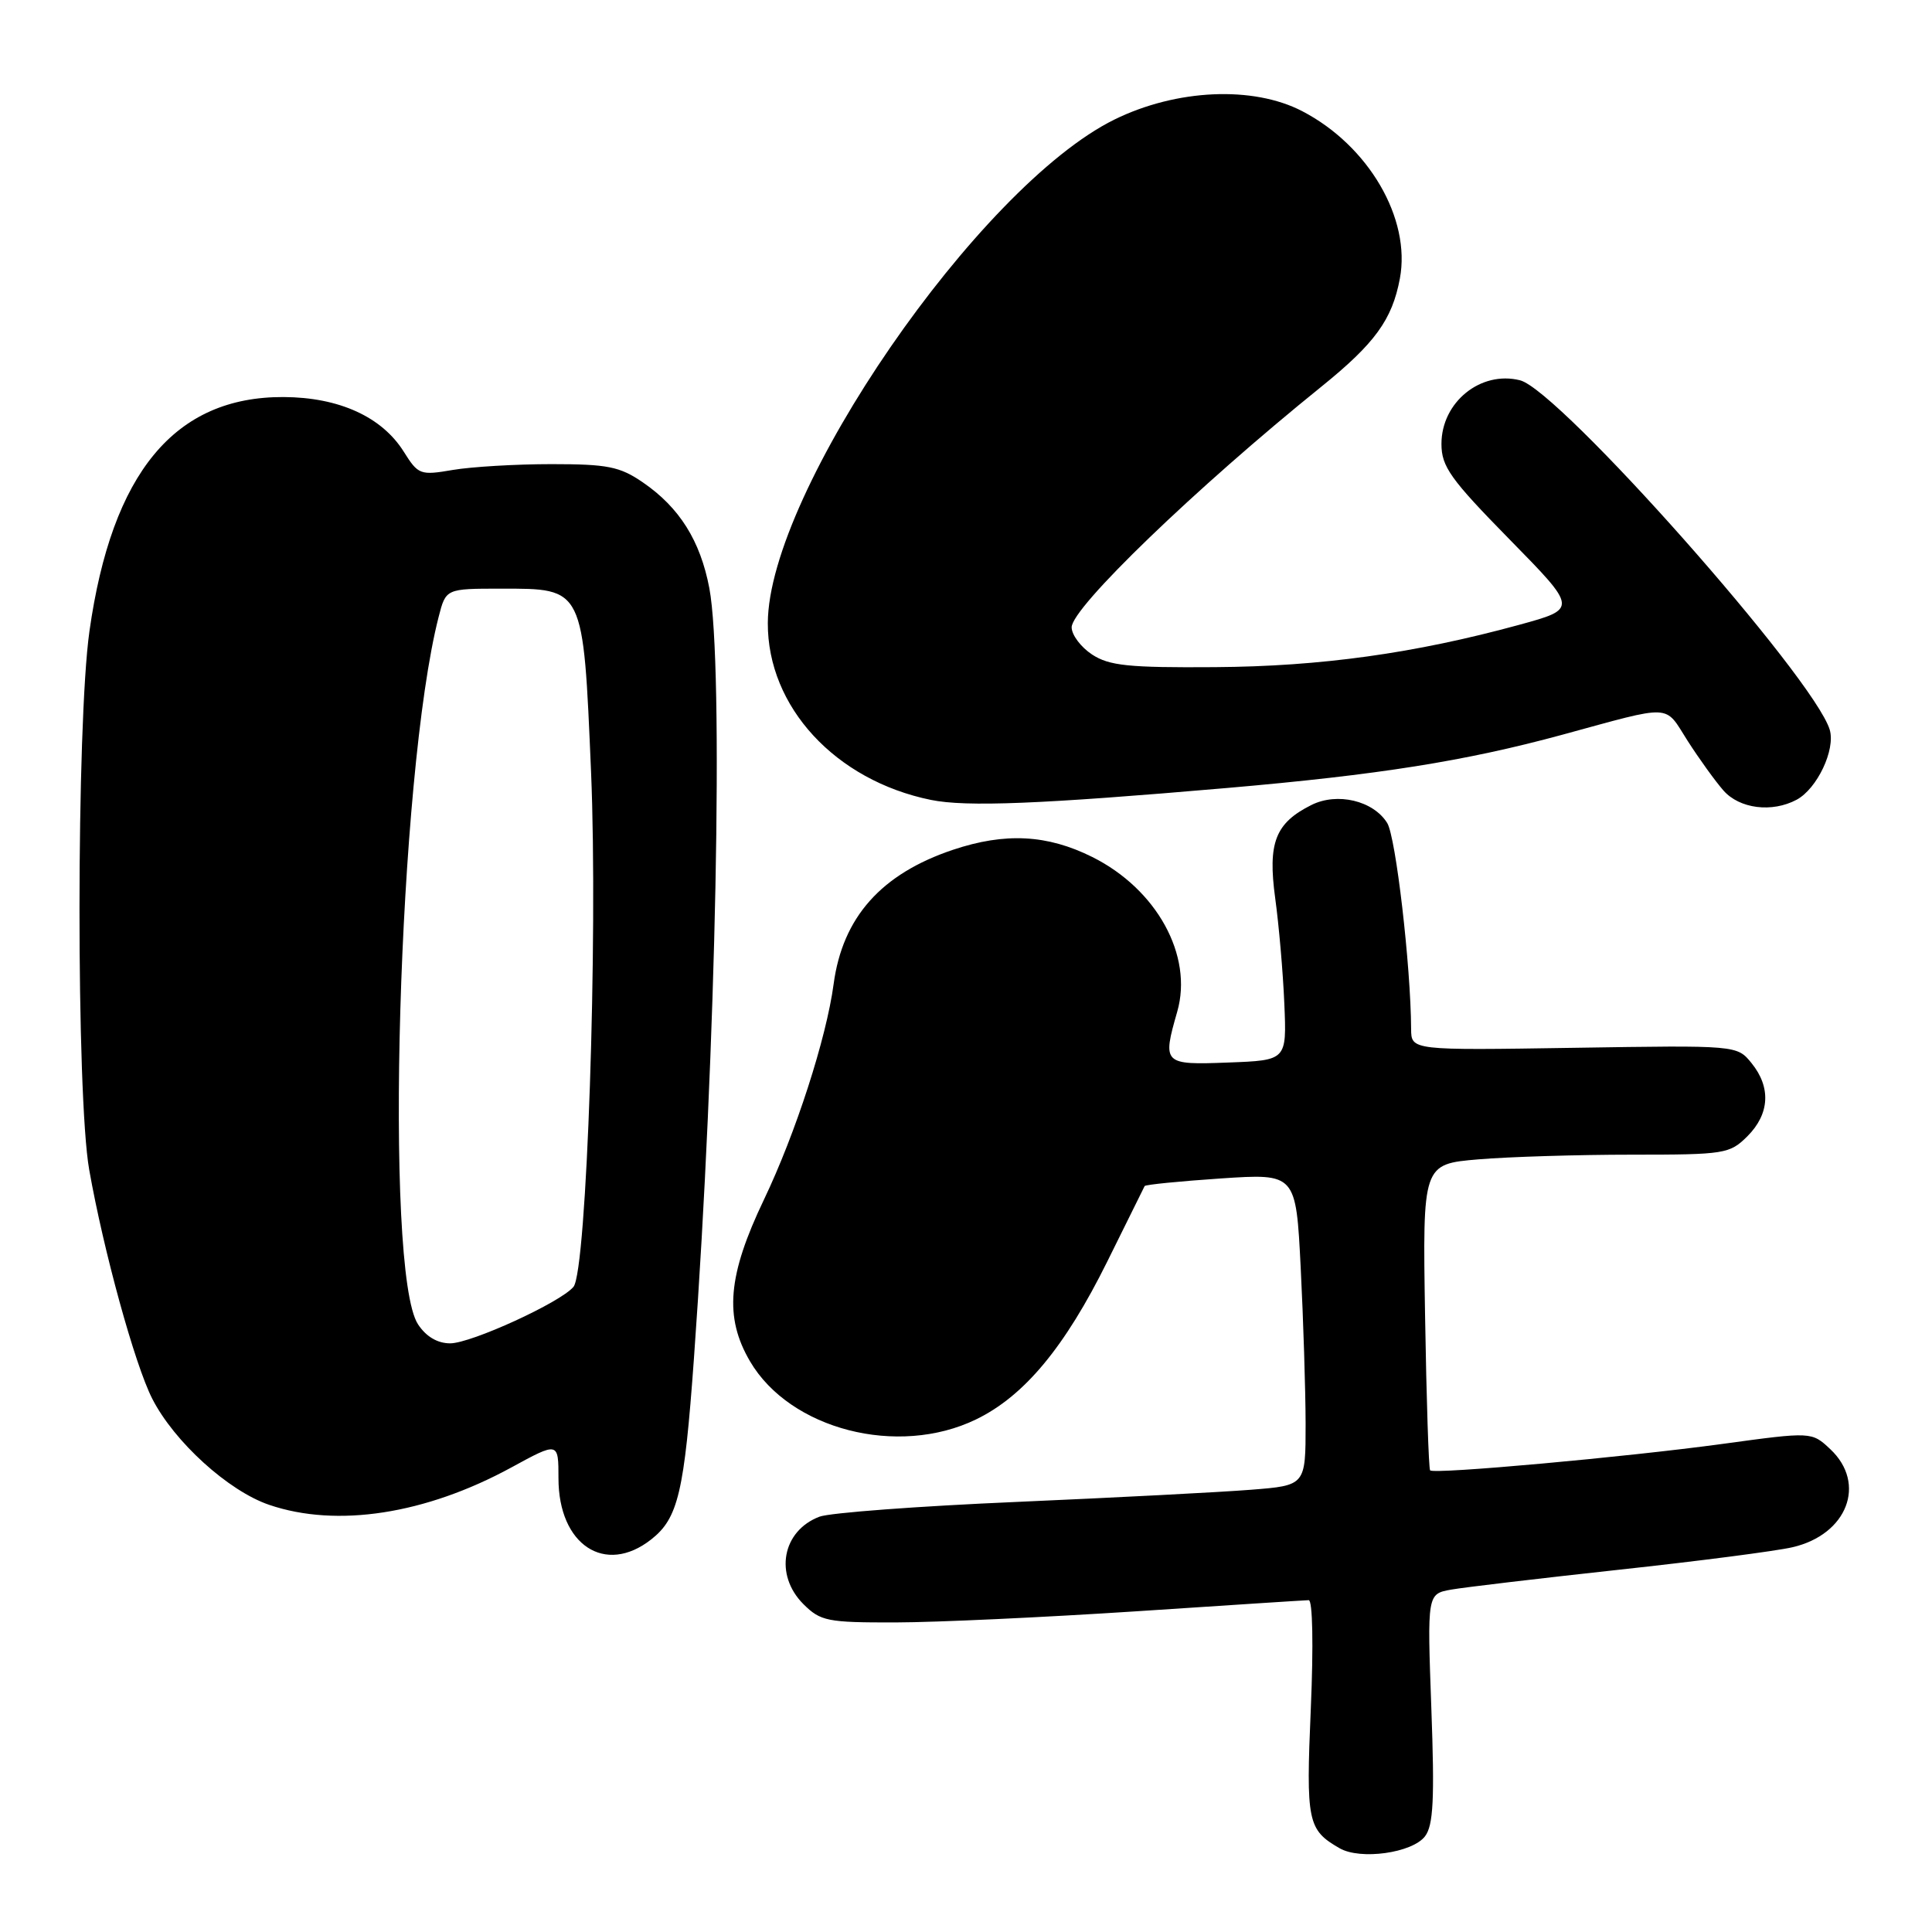 <?xml version="1.0" encoding="UTF-8" standalone="no"?>
<!DOCTYPE svg PUBLIC "-//W3C//DTD SVG 1.1//EN" "http://www.w3.org/Graphics/SVG/1.1/DTD/svg11.dtd" >
<svg xmlns="http://www.w3.org/2000/svg" xmlns:xlink="http://www.w3.org/1999/xlink" version="1.1" viewBox="0 0 256 256">
 <g >
 <path fill="currentColor"
d=" M 188.82 243.32 C 189.93 241.87 190.10 238.40 189.66 226.35 C 189.11 211.20 189.11 211.20 192.30 210.63 C 194.06 210.32 204.05 209.14 214.50 208.00 C 224.95 206.87 235.30 205.53 237.50 205.02 C 244.77 203.35 247.38 196.59 242.53 192.03 C 240.06 189.71 240.06 189.71 228.28 191.32 C 215.37 193.08 190.04 195.37 189.50 194.83 C 189.31 194.64 189.01 185.44 188.83 174.37 C 188.50 154.25 188.50 154.25 195.90 153.62 C 199.97 153.28 209.10 153.00 216.20 153.00 C 228.55 153.00 229.19 152.90 231.55 150.55 C 234.49 147.60 234.69 144.07 232.08 140.86 C 230.16 138.50 230.16 138.50 208.58 138.84 C 187.00 139.18 187.00 139.18 186.98 136.34 C 186.94 127.99 184.95 110.88 183.81 109.05 C 181.97 106.09 177.19 104.95 173.76 106.67 C 168.98 109.06 167.97 111.67 168.97 119.01 C 169.46 122.58 170.01 128.88 170.18 133.00 C 170.50 140.50 170.50 140.50 162.75 140.79 C 154.13 141.12 154.00 140.99 155.99 134.05 C 158.12 126.62 153.27 117.81 144.72 113.55 C 138.76 110.58 133.19 110.29 126.28 112.60 C 116.77 115.79 111.65 121.54 110.46 130.39 C 109.50 137.58 105.42 150.19 101.23 158.95 C 96.42 169.00 95.95 174.53 99.38 180.38 C 104.68 189.42 118.97 193.10 129.33 188.08 C 135.71 184.99 141.09 178.53 146.73 167.14 C 149.35 161.84 151.58 157.35 151.67 157.16 C 151.77 156.97 156.32 156.52 161.78 156.15 C 171.72 155.49 171.72 155.49 172.35 167.99 C 172.70 174.87 172.99 184.17 173.00 188.66 C 173.00 196.83 173.00 196.83 165.75 197.40 C 161.76 197.72 147.82 198.44 134.77 199.01 C 121.72 199.57 109.94 200.45 108.58 200.97 C 103.64 202.85 102.57 208.66 106.45 212.55 C 108.73 214.82 109.62 215.00 118.70 214.98 C 124.09 214.97 138.40 214.30 150.50 213.51 C 162.60 212.71 172.91 212.04 173.41 212.03 C 173.93 212.01 174.05 217.99 173.69 226.36 C 173.04 241.41 173.26 242.46 177.50 244.90 C 180.26 246.49 187.13 245.53 188.82 243.32 Z  M 86.29 203.98 C 89.86 201.18 90.67 197.74 91.95 180.00 C 94.90 139.19 95.92 88.12 93.99 77.93 C 92.79 71.64 90.03 67.24 85.17 63.91 C 82.12 61.82 80.50 61.50 73.08 61.50 C 68.36 61.50 62.48 61.85 60.00 62.27 C 55.68 63.01 55.42 62.91 53.50 59.85 C 50.60 55.23 44.93 52.65 37.59 52.61 C 23.17 52.54 14.82 62.61 11.85 83.65 C 10.11 95.99 10.09 145.19 11.82 155.00 C 13.73 165.79 17.86 180.80 20.17 185.33 C 23.08 191.04 30.26 197.56 35.67 199.40 C 44.64 202.46 56.39 200.64 67.75 194.45 C 74.00 191.04 74.00 191.04 74.00 195.88 C 74.00 204.71 80.18 208.79 86.29 203.98 Z  M 162.50 104.42 C 182.71 102.67 194.16 100.85 207.00 97.36 C 221.83 93.32 220.49 93.25 223.61 98.15 C 225.14 100.54 227.28 103.51 228.37 104.75 C 230.50 107.17 234.80 107.71 238.06 105.97 C 240.78 104.51 243.23 99.34 242.45 96.70 C 240.39 89.82 206.61 51.69 201.41 50.39 C 196.20 49.08 191.00 53.29 191.00 58.82 C 191.00 61.82 192.18 63.48 200.02 71.47 C 209.05 80.67 209.05 80.67 201.27 82.80 C 187.47 86.57 175.01 88.31 160.96 88.40 C 149.58 88.48 146.99 88.22 144.71 86.73 C 143.22 85.75 142.00 84.13 142.00 83.12 C 142.00 80.52 158.44 64.67 175.07 51.25 C 182.19 45.50 184.47 42.36 185.49 36.91 C 186.98 28.97 181.35 19.31 172.57 14.74 C 166.05 11.34 155.89 11.80 147.67 15.84 C 129.70 24.69 101.81 65.19 101.74 82.55 C 101.69 93.65 110.68 103.40 123.34 105.99 C 128.04 106.95 137.88 106.55 162.50 104.42 Z  M 55.39 175.48 C 50.85 168.55 52.77 102.61 58.12 81.75 C 59.08 78.00 59.08 78.00 66.38 78.00 C 77.41 78.00 77.27 77.71 78.32 102.33 C 79.25 124.31 77.75 168.39 75.99 170.51 C 74.29 172.57 62.42 178.00 59.65 178.00 C 57.97 178.00 56.46 177.11 55.39 175.48 Z "/>
</g>
</svg>